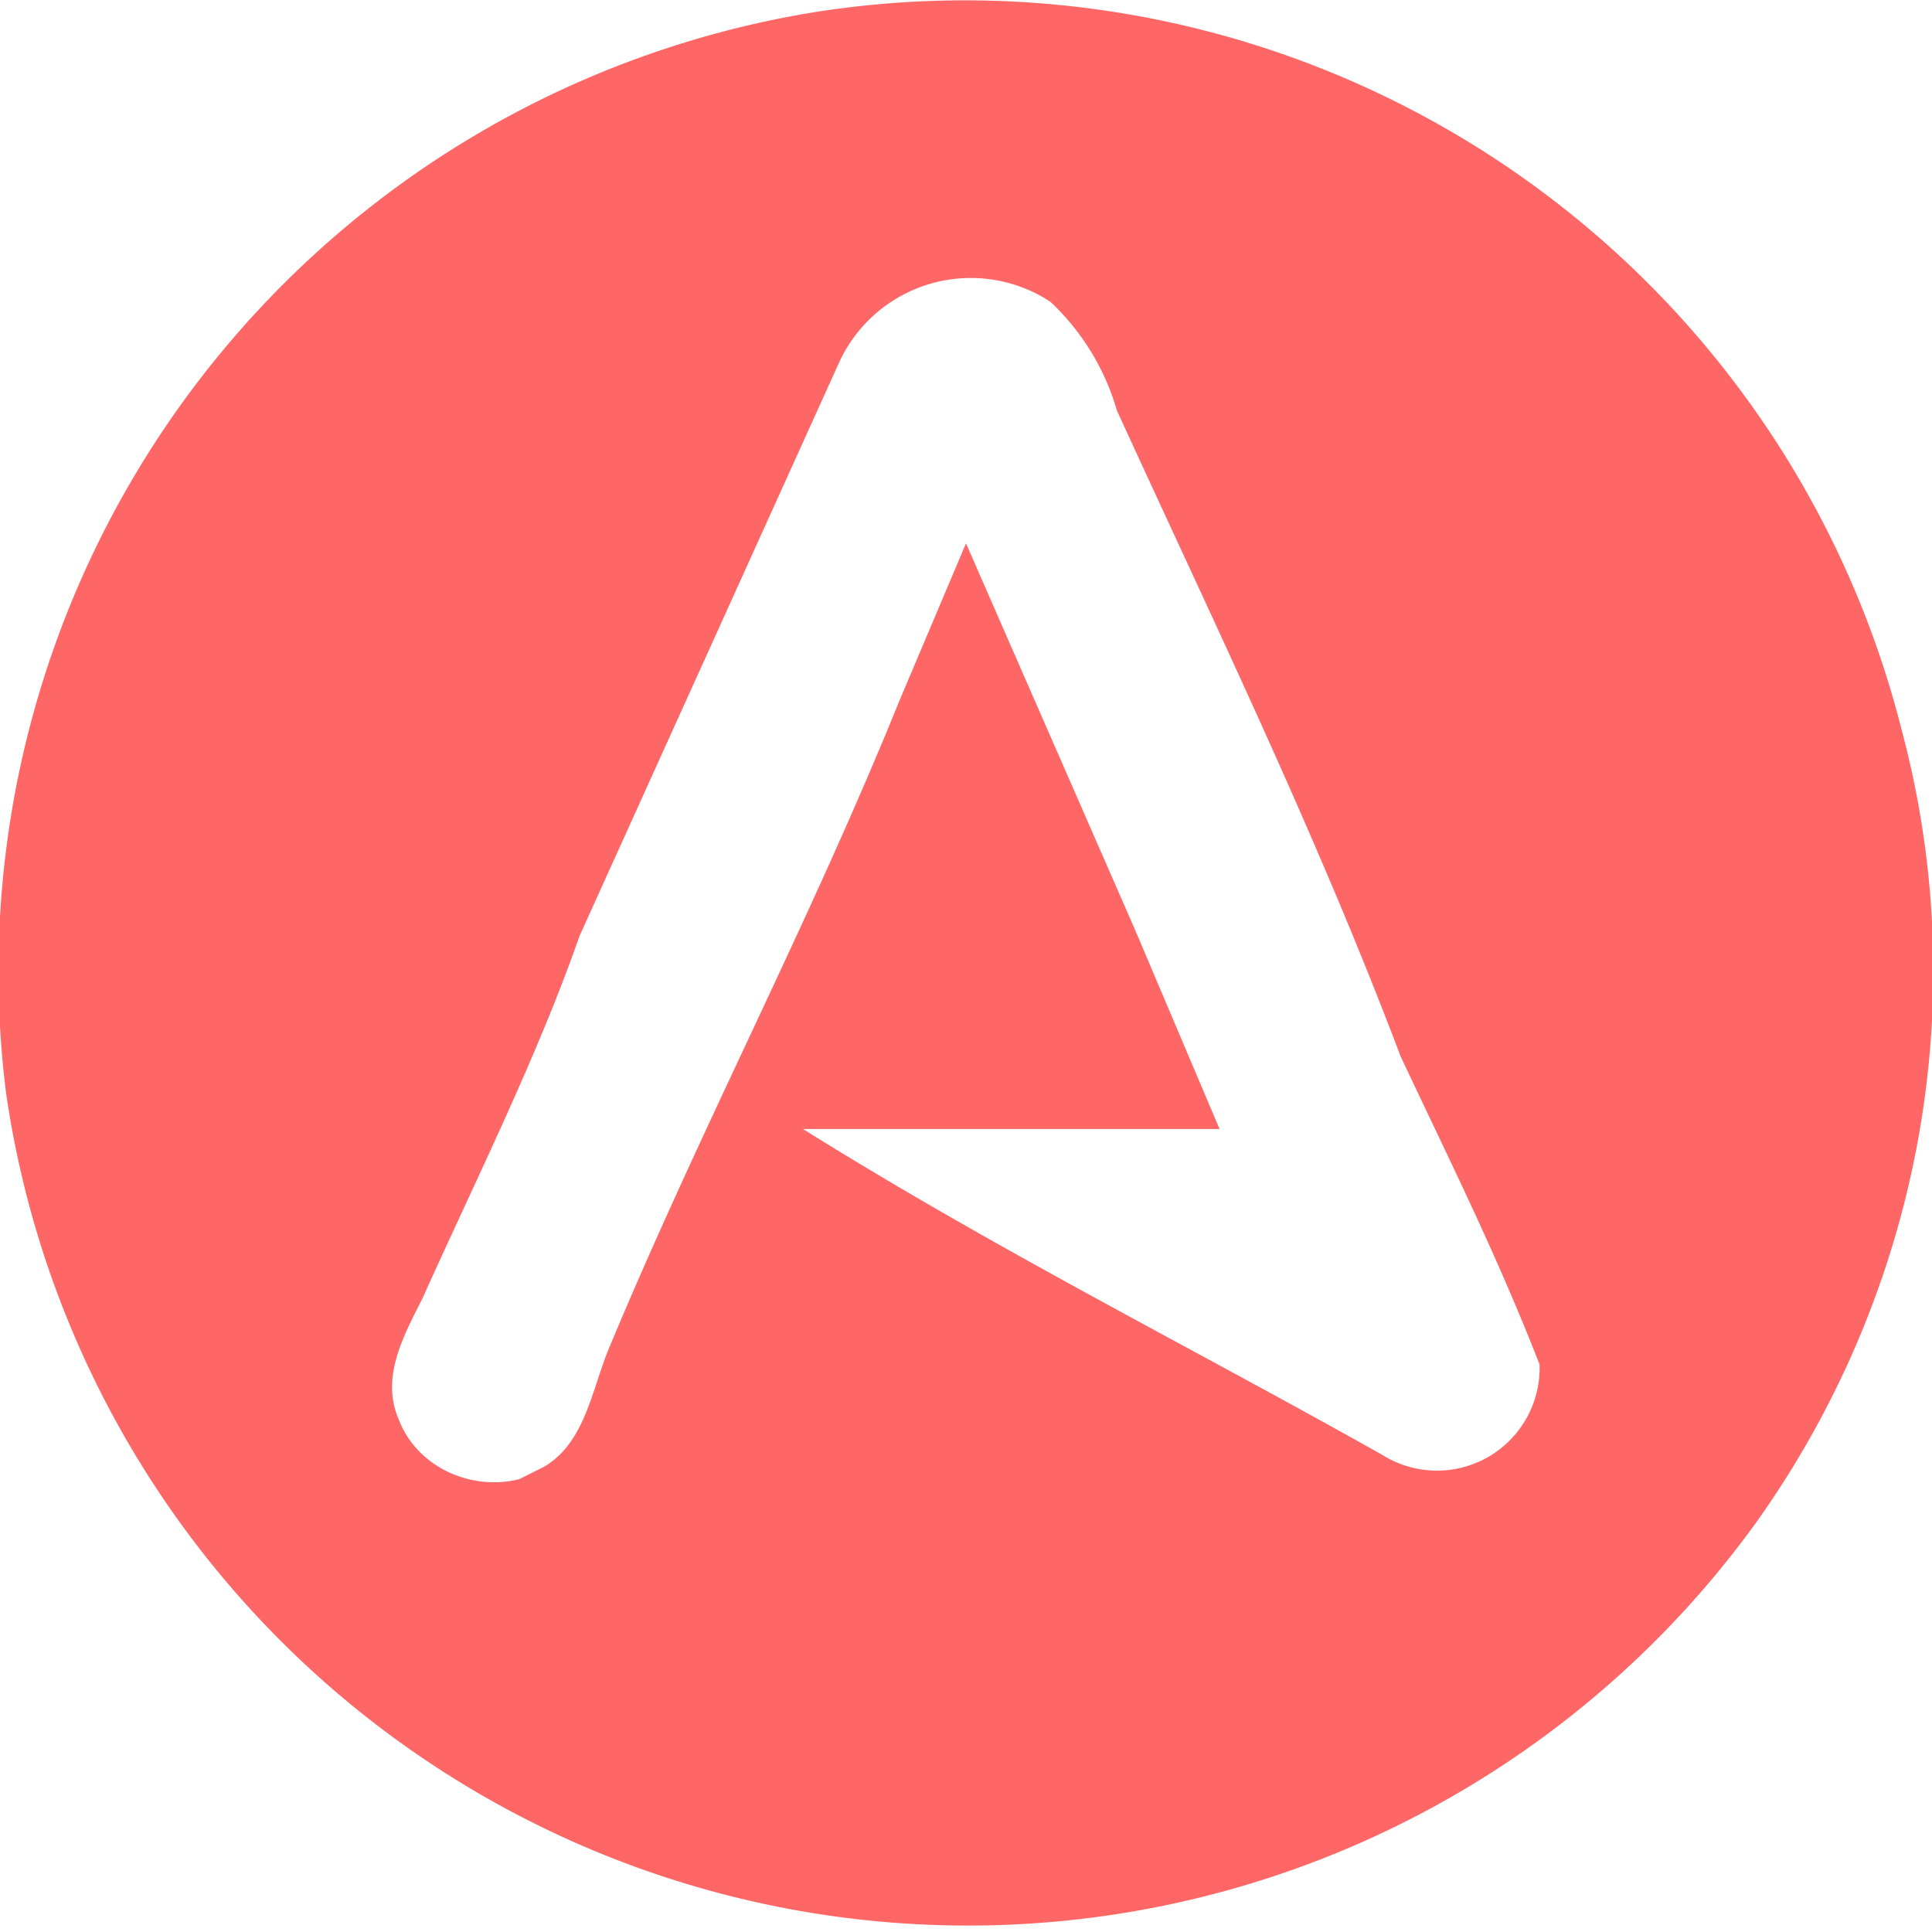 <svg xmlns="http://www.w3.org/2000/svg" viewBox="0 0 32 32"><path fill="#f66" d="M13.5.2a16 16 0 0 1 18 11.9c1.2 4.5.3 9.3-2.4 13.1a16.1 16.1 0 0 1-29-7.1A16.1 16.1 0 0 1 13.5.2m.4 5.8-4.3 9.5c-.7 2-1.7 4-2.6 6-.3.6-.7 1.3-.4 2 .3.8 1.2 1.2 2 1l.4-.2c.7-.4.8-1.3 1.1-2 1.5-3.6 3.3-7 4.8-10.7L16 9l2.8 6.4 1.4 3.3h-6.9c3.2 2 6.4 3.6 9.6 5.4a1.7 1.7 0 0 0 2.6-1.5c-.7-1.8-1.5-3.4-2.3-5.1-1.4-3.7-3.1-7.2-4.7-10.7A4 4 0 0 0 17.4 5a2.4 2.4 0 0 0-3.5 1Z"/></svg>